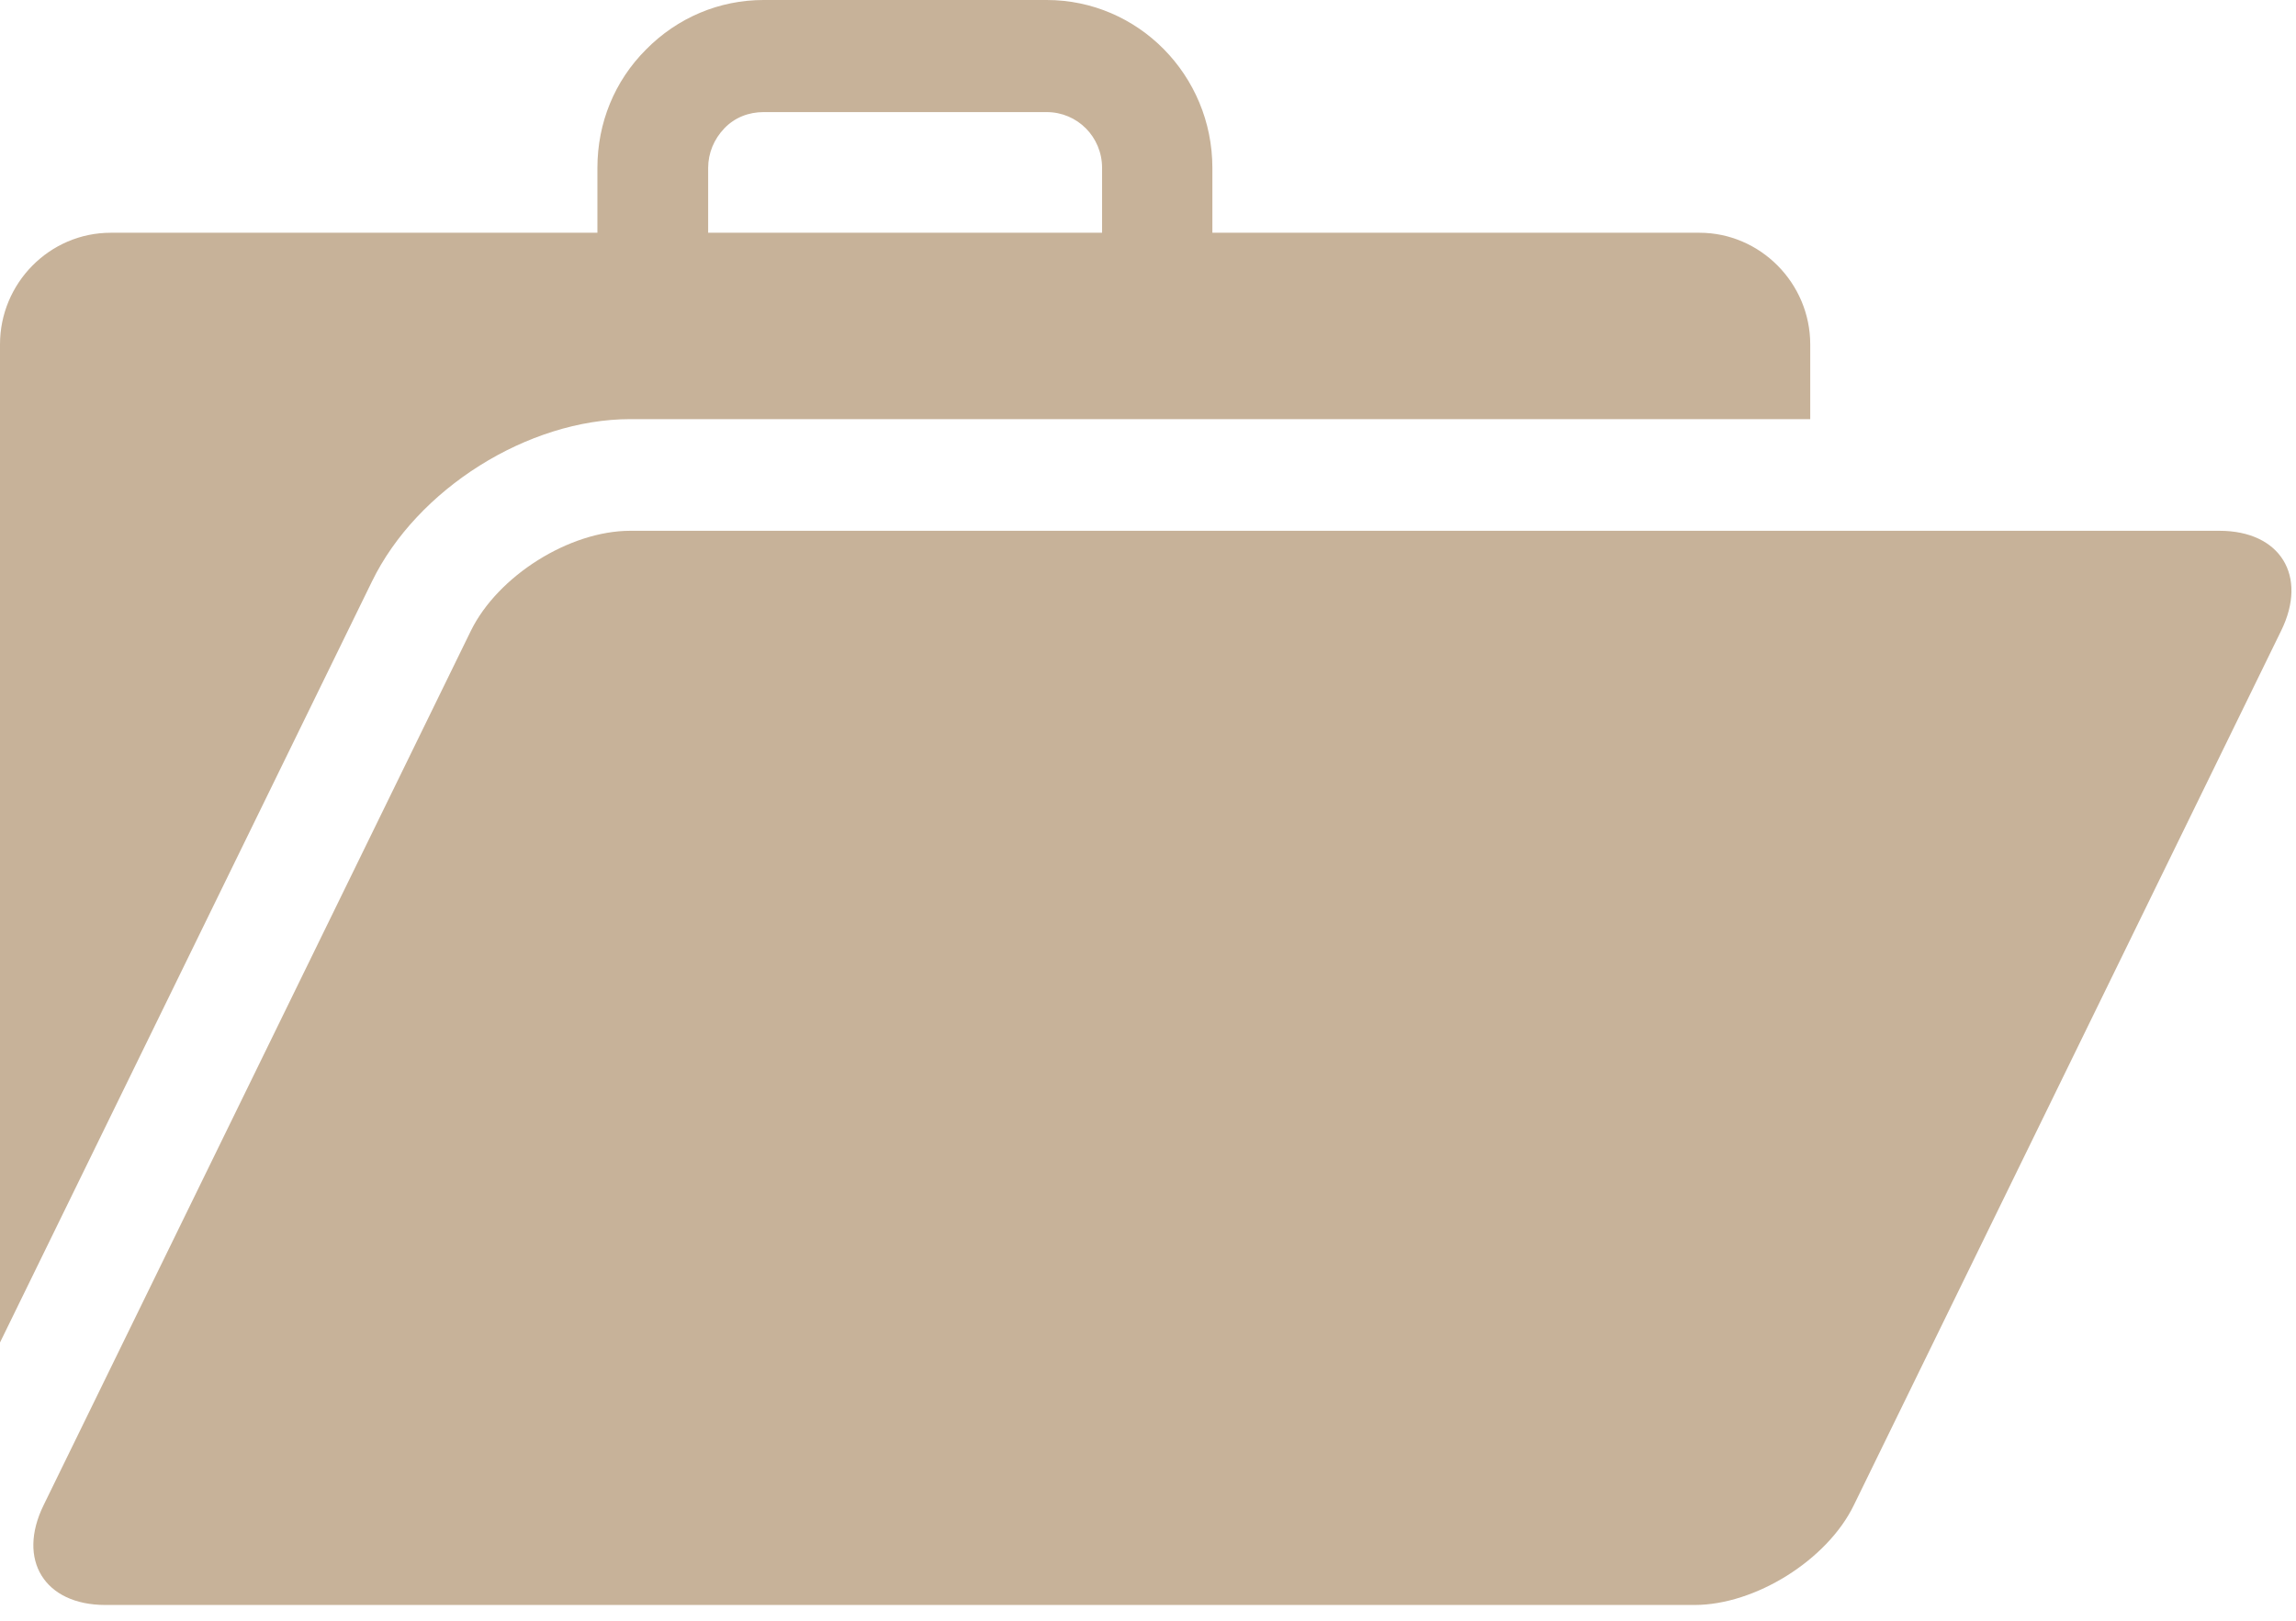 <svg width="51" height="36" viewBox="0 0 51 36" fill="none" xmlns="http://www.w3.org/2000/svg">
<path d="M8.26 12.92C9.26 10.86 11.73 9.31 14 9.31H40.21V7.65C40.21 6.29 39.1 5.17 37.75 5.17H26.93V3.73C26.93 1.67 25.28 0 23.25 0H16.96C15.98 0 15.05 0.39 14.35 1.1C13.65 1.8 13.27 2.73 13.27 3.73V5.17H2.46C1.1 5.17 0 6.29 0 7.65V29.82L8.26 12.92ZM15.73 3.73C15.73 3.4 15.86 3.09 16.09 2.85C16.32 2.61 16.63 2.49 16.96 2.49H23.25C23.93 2.49 24.48 3.04 24.48 3.73V5.17H15.73V3.73ZM41.18 33.43C40.59 34.65 38.99 35.65 37.64 35.65H2.34C0.99 35.65 0.37 34.65 0.97 33.43L10.46 14.01C11.06 12.79 12.65 11.79 14 11.79H49.3C50.65 11.79 51.27 12.79 50.67 14.01L41.18 33.43Z" fill="#C7B299"/>
</svg>
